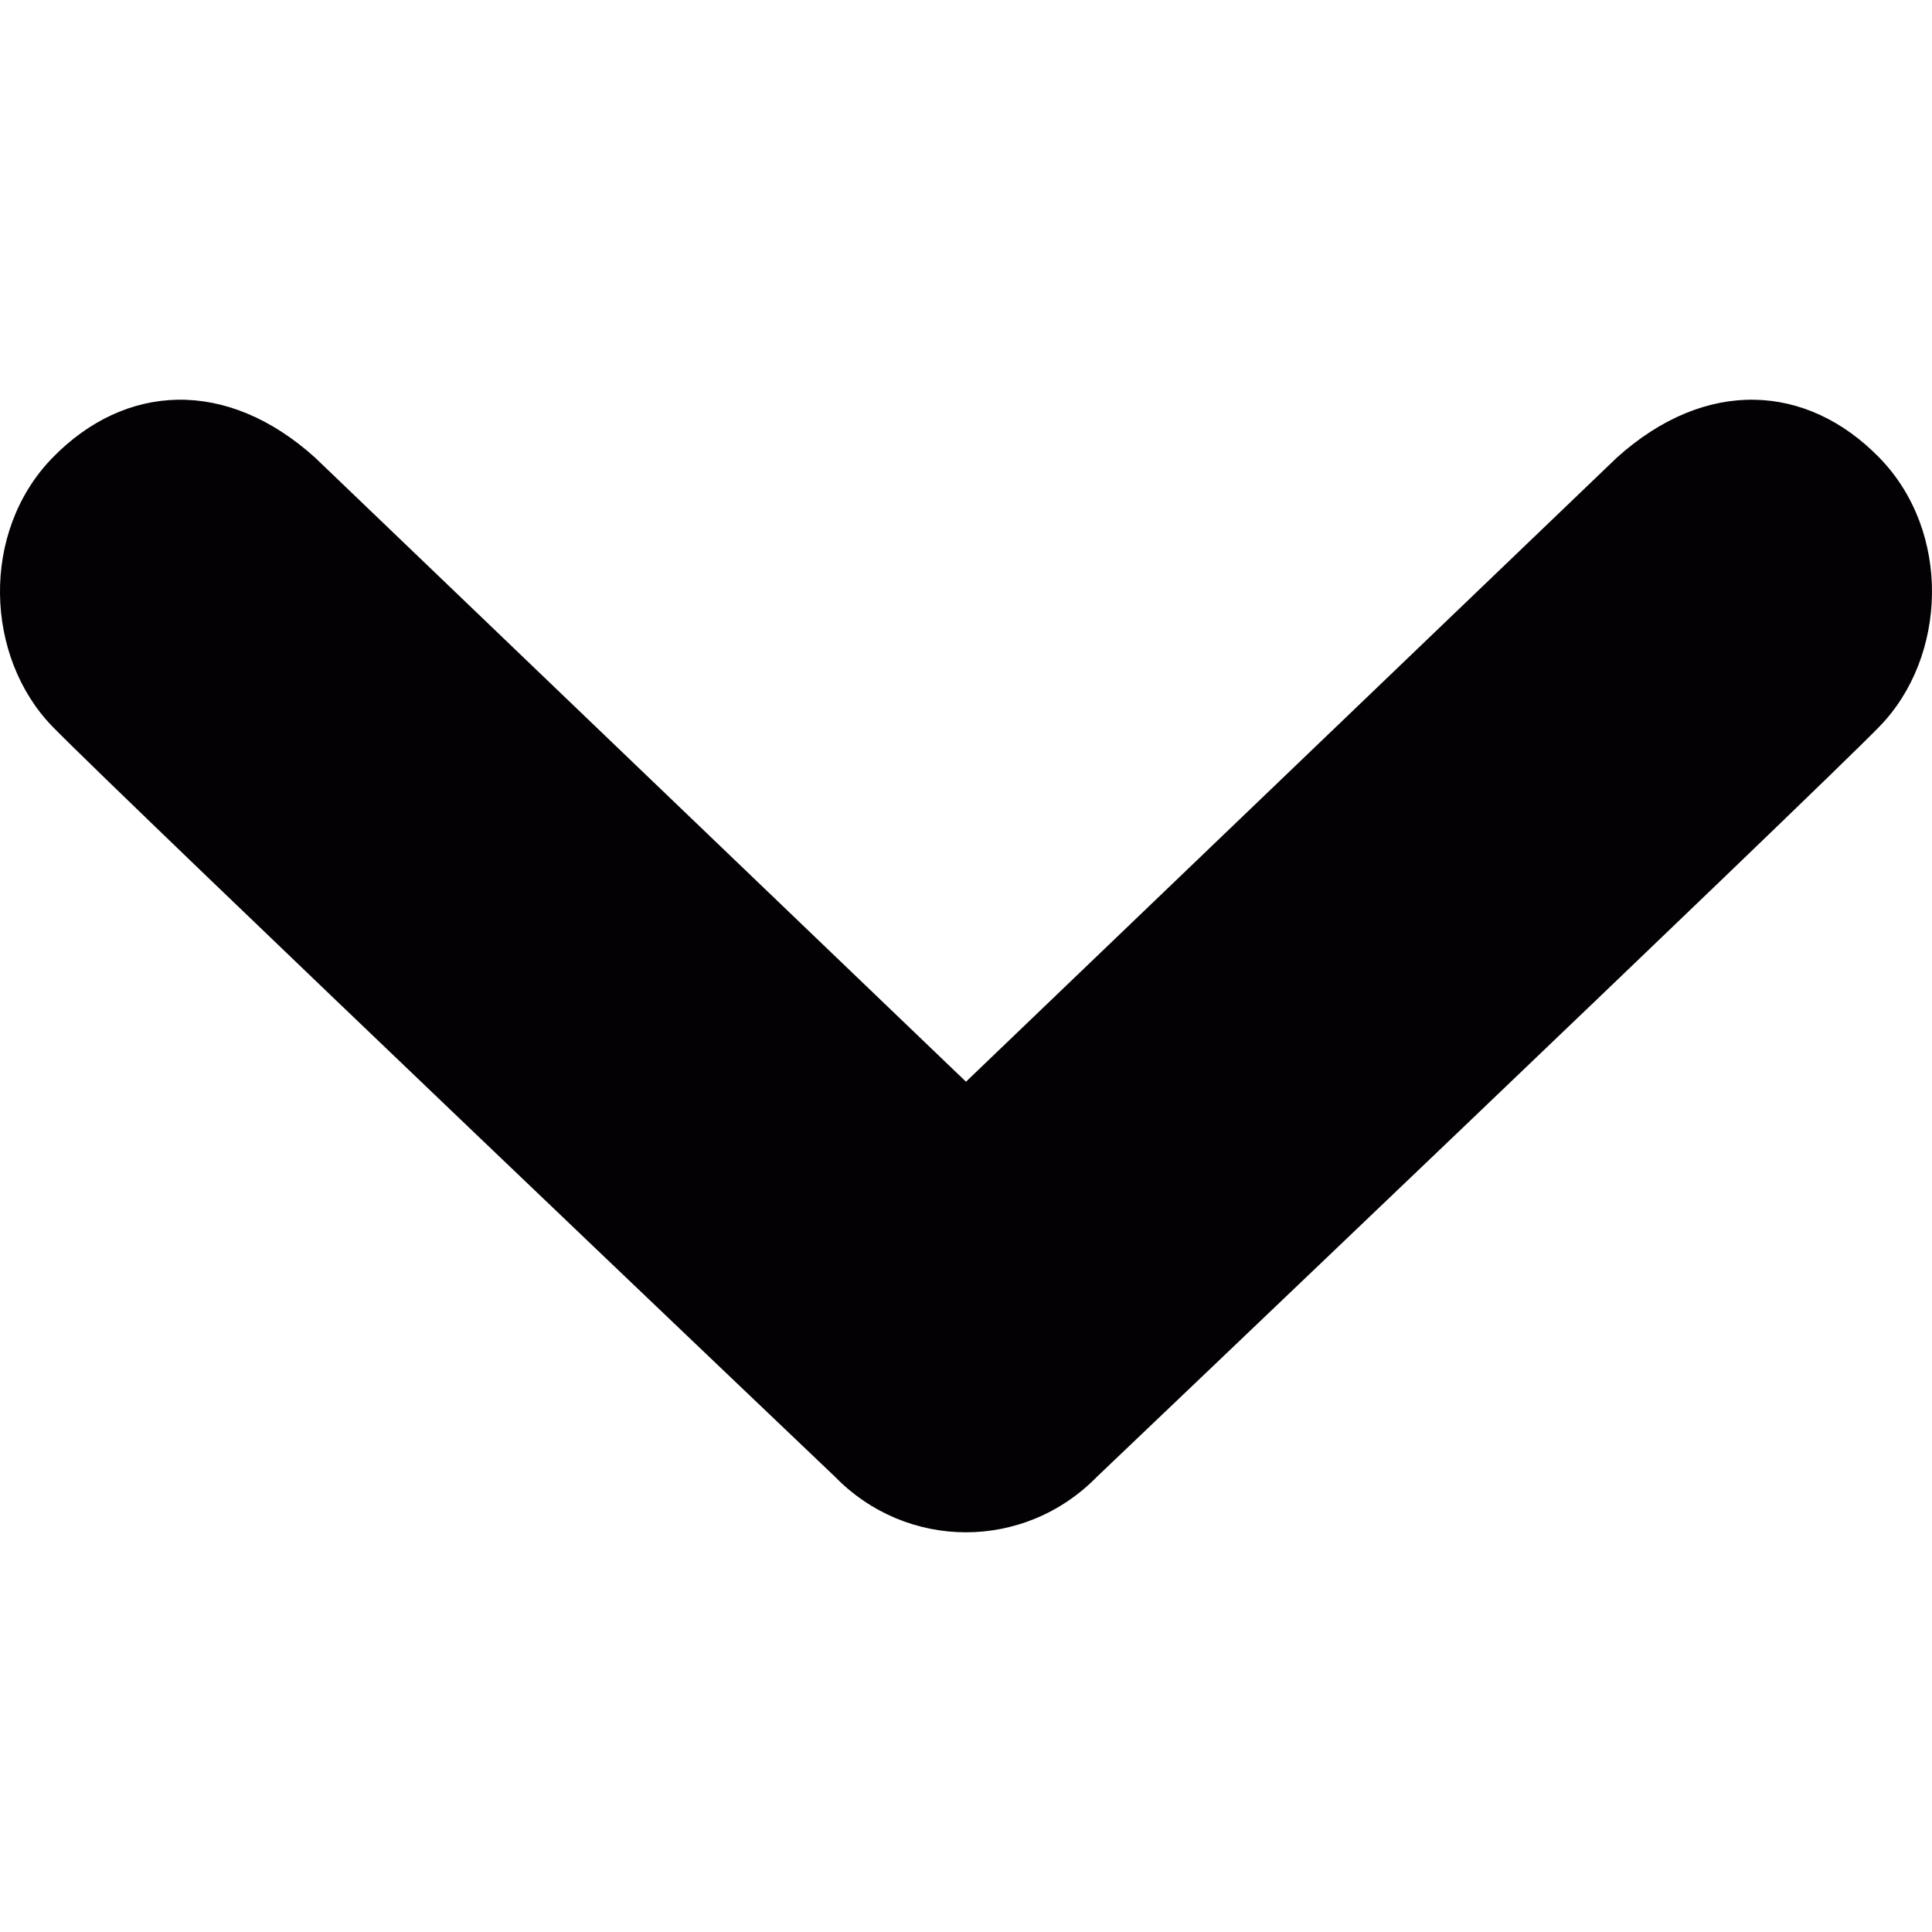 <?xml version="1.0" encoding="iso-8859-1"?>
<!-- Generator: Adobe Illustrator 18.1.1, SVG Export Plug-In . SVG Version: 6.00 Build 0)  -->
<svg version="1.1" id="Capa_1" xmlns="http://www.w3.org/2000/svg" xmlns:xlink="http://www.w3.org/1999/xlink" x="0px" y="0px"
	 viewBox="0 0 57.999 57.999" style="enable-background:new 0 0 57.999 57.999;" xml:space="preserve">
<g>
	<path style="fill:#030104;" d="M56.417,21.816c-2.037,2.089-23.479,22.51-23.479,22.51C31.85,45.441,30.424,46,28.999,46
		c-1.428,0-2.854-0.559-3.939-1.674c0,0-21.441-20.421-23.48-22.51c-2.037-2.09-2.176-5.848,0-8.078
		c2.174-2.229,5.211-2.406,7.879,0l19.54,18.735l19.539-18.735c2.67-2.406,5.705-2.229,7.879,0
		C58.595,15.969,58.456,19.727,56.417,21.816z"/>
</g>
<g>
</g>
<g>
</g>
<g>
</g>
<g>
</g>
<g>
</g>
<g>
</g>
<g>
</g>
<g>
</g>
<g>
</g>
<g>
</g>
<g>
</g>
<g>
</g>
<g>
</g>
<g>
</g>
<g>
</g>
</svg>
